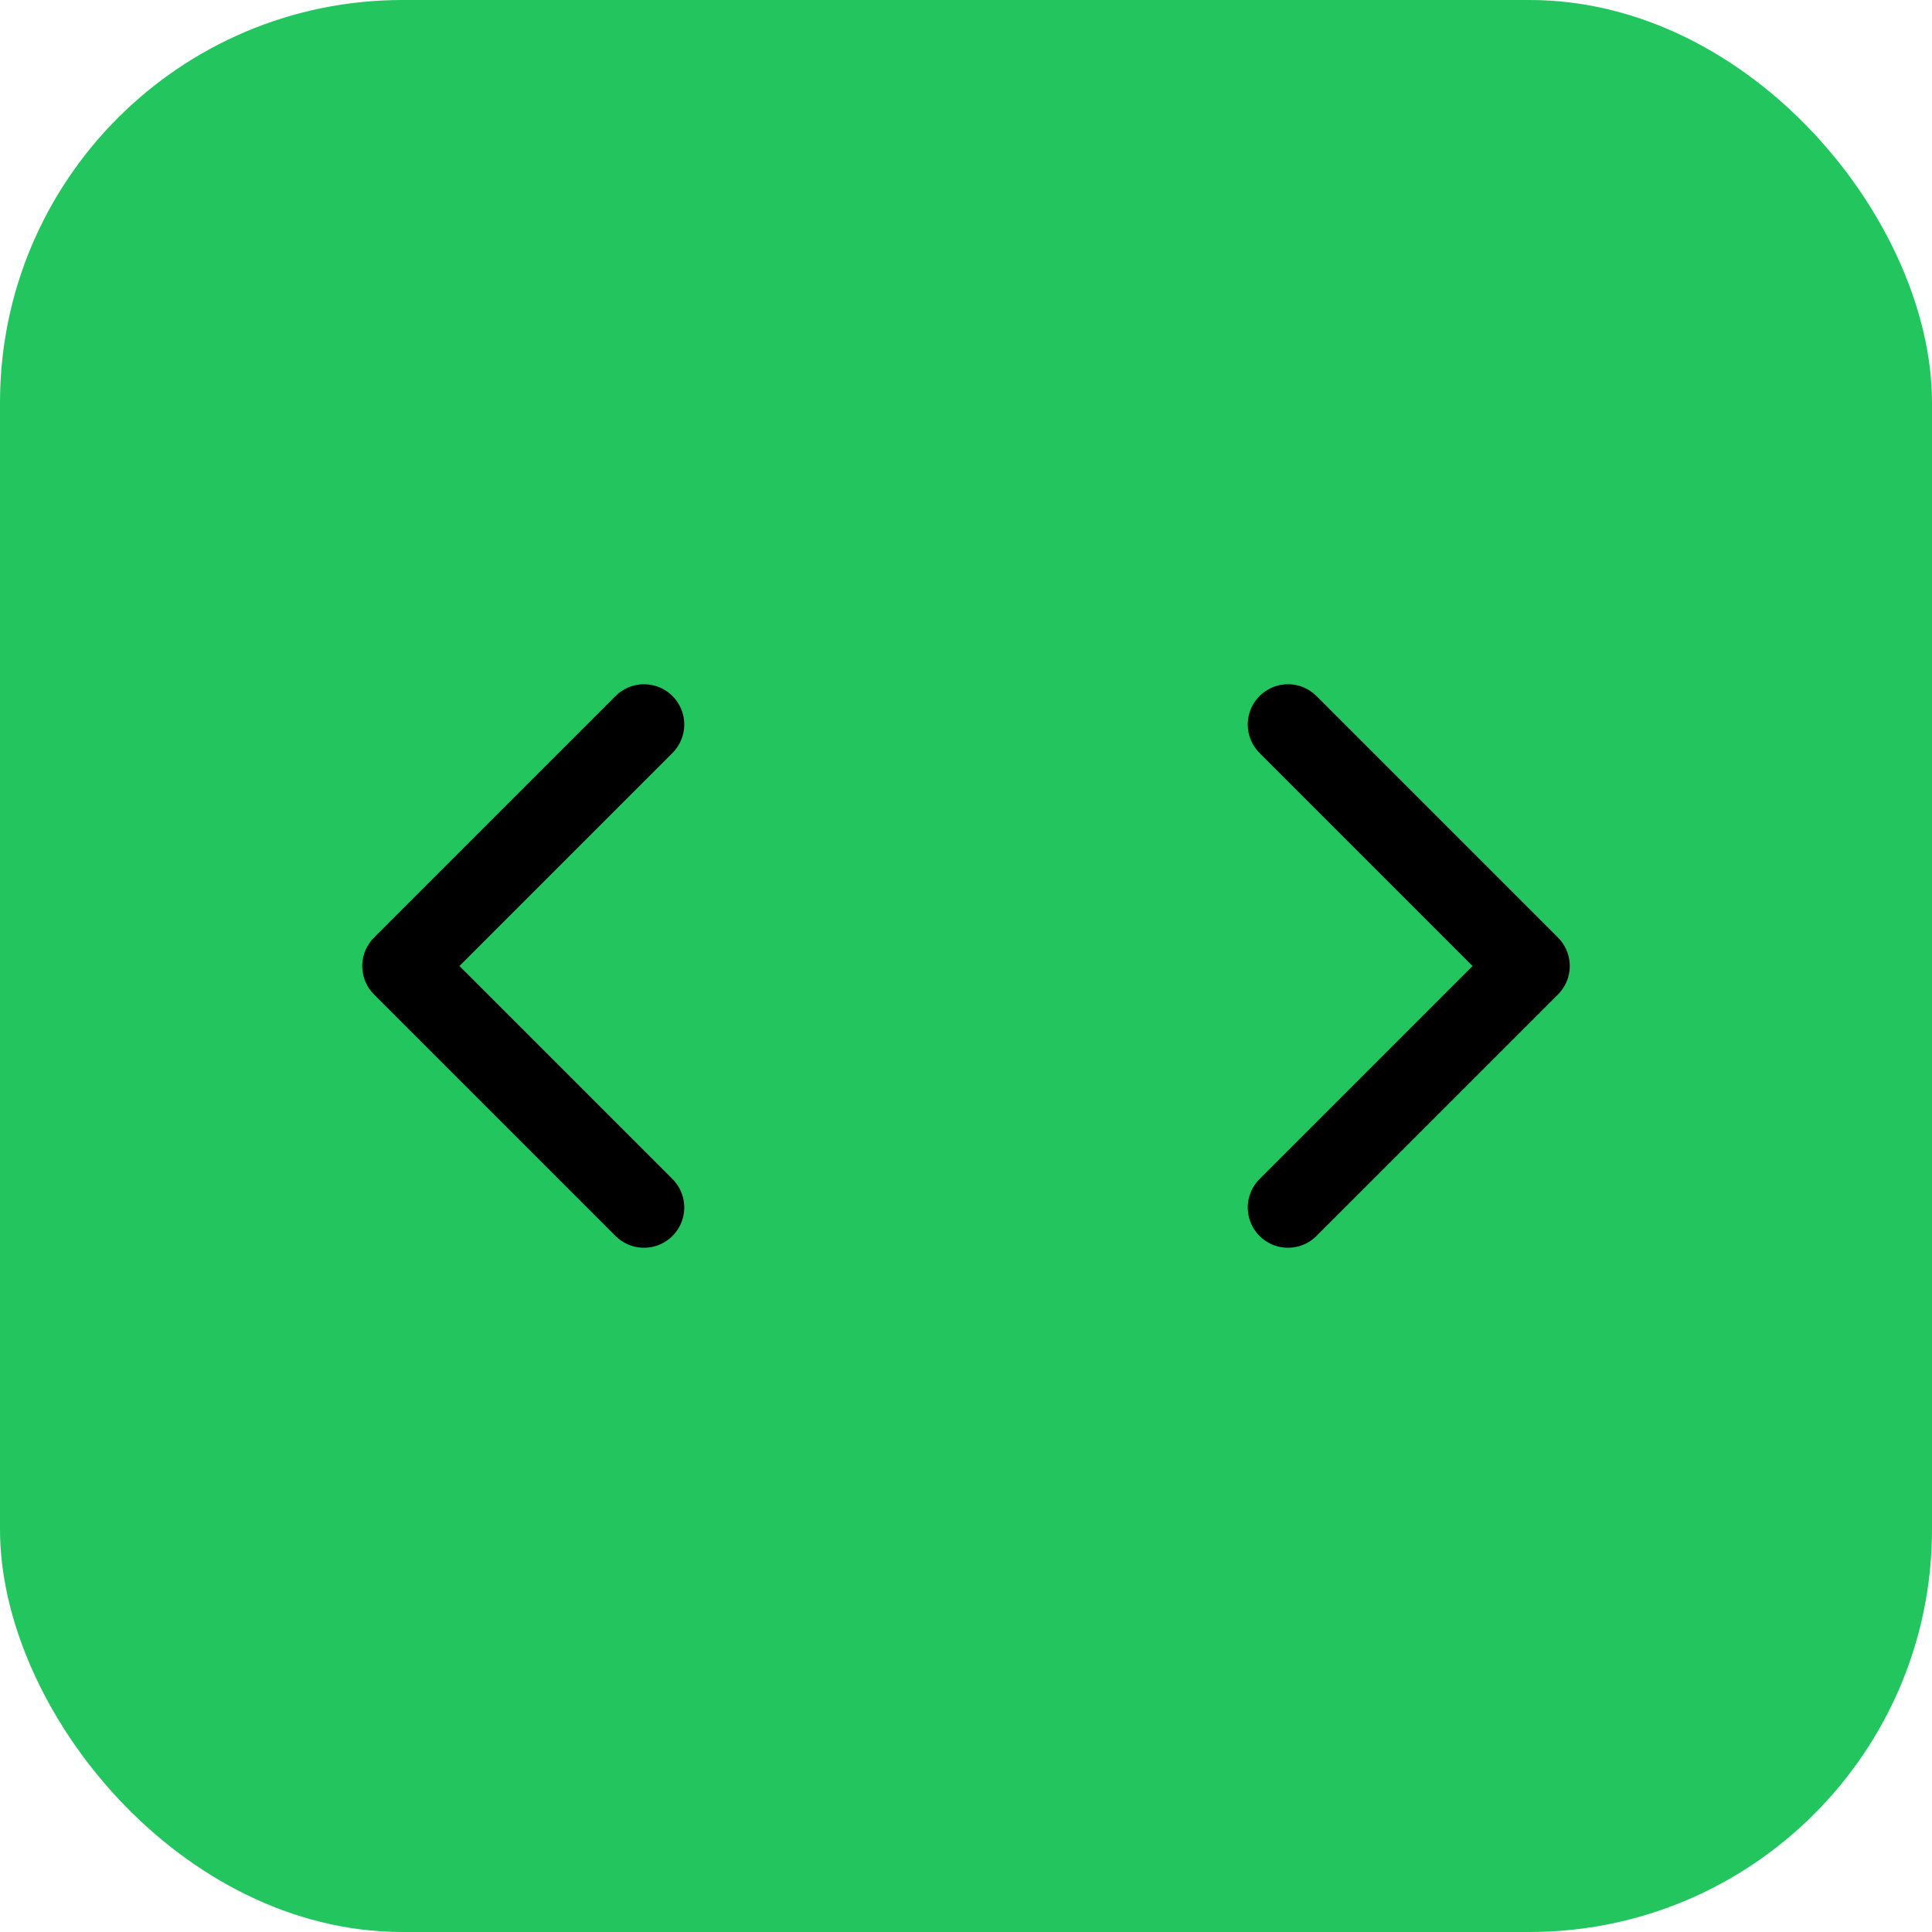 <svg width="48" height="48" viewBox="0 0 48 48" fill="none" xmlns="http://www.w3.org/2000/svg">
  <rect width="48" height="48" rx="10" fill="#22C55E"></rect> <!-- green-500 -->
  <path d="M16 18L10 24L16 30M32 18L38 24L32 30" stroke="black" stroke-width="2" stroke-linecap="round" stroke-linejoin="round"></path>
</svg>

